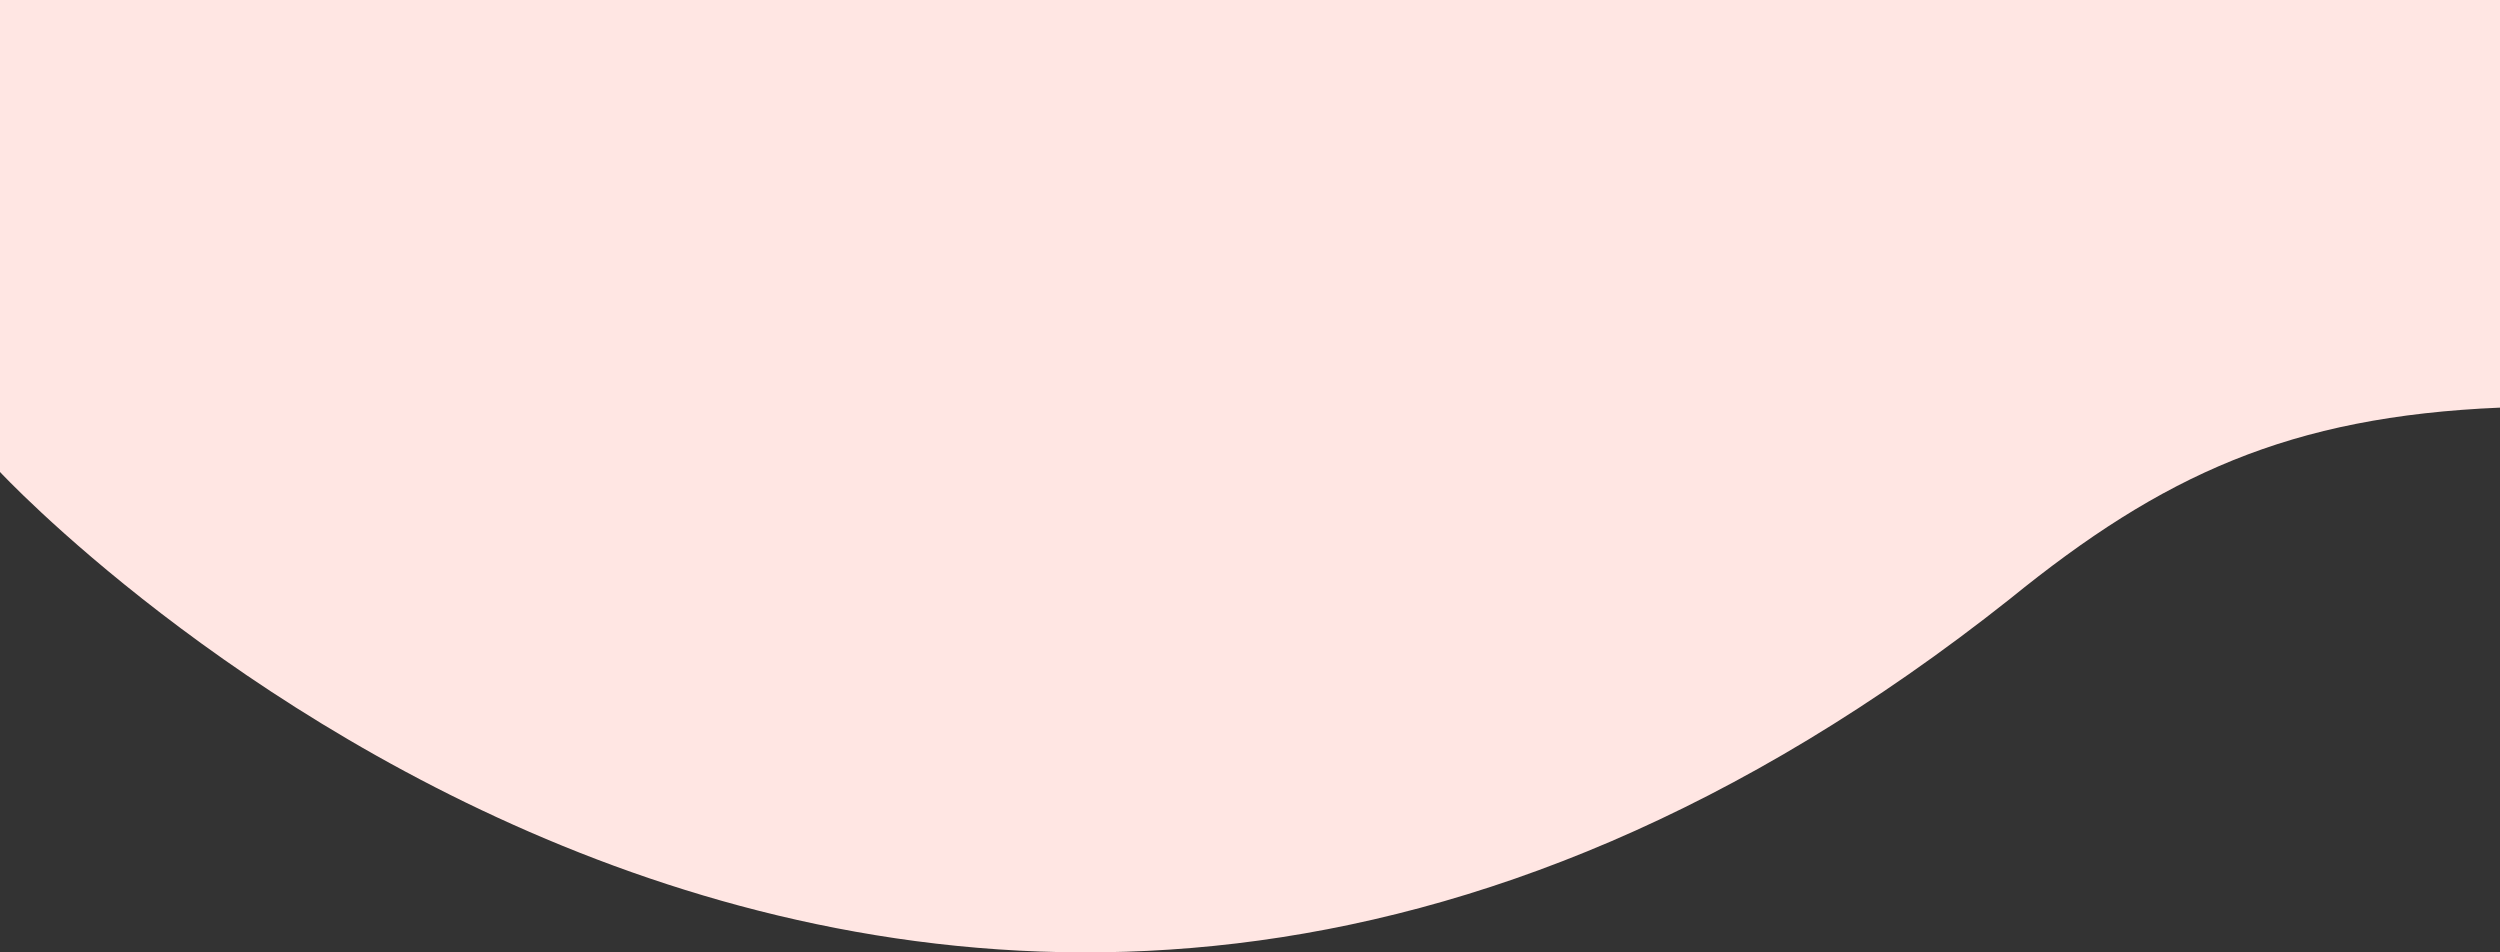 <svg xmlns="http://www.w3.org/2000/svg" width="1281" height="488" viewBox="0 0 1281 488">
  <rect x="0" y="0" width="1281" height="488" fill="#333333" stroke="none"/>
  <path id="Path_86" data-name="Path 86" d="M2756,0V241.839S3227.978,749.46,3786,306.8c78.05-63.381,143.059-93.345,251-97.935V0Z" transform="translate(-2756)" fill="#ffe6e3"/>
</svg>
